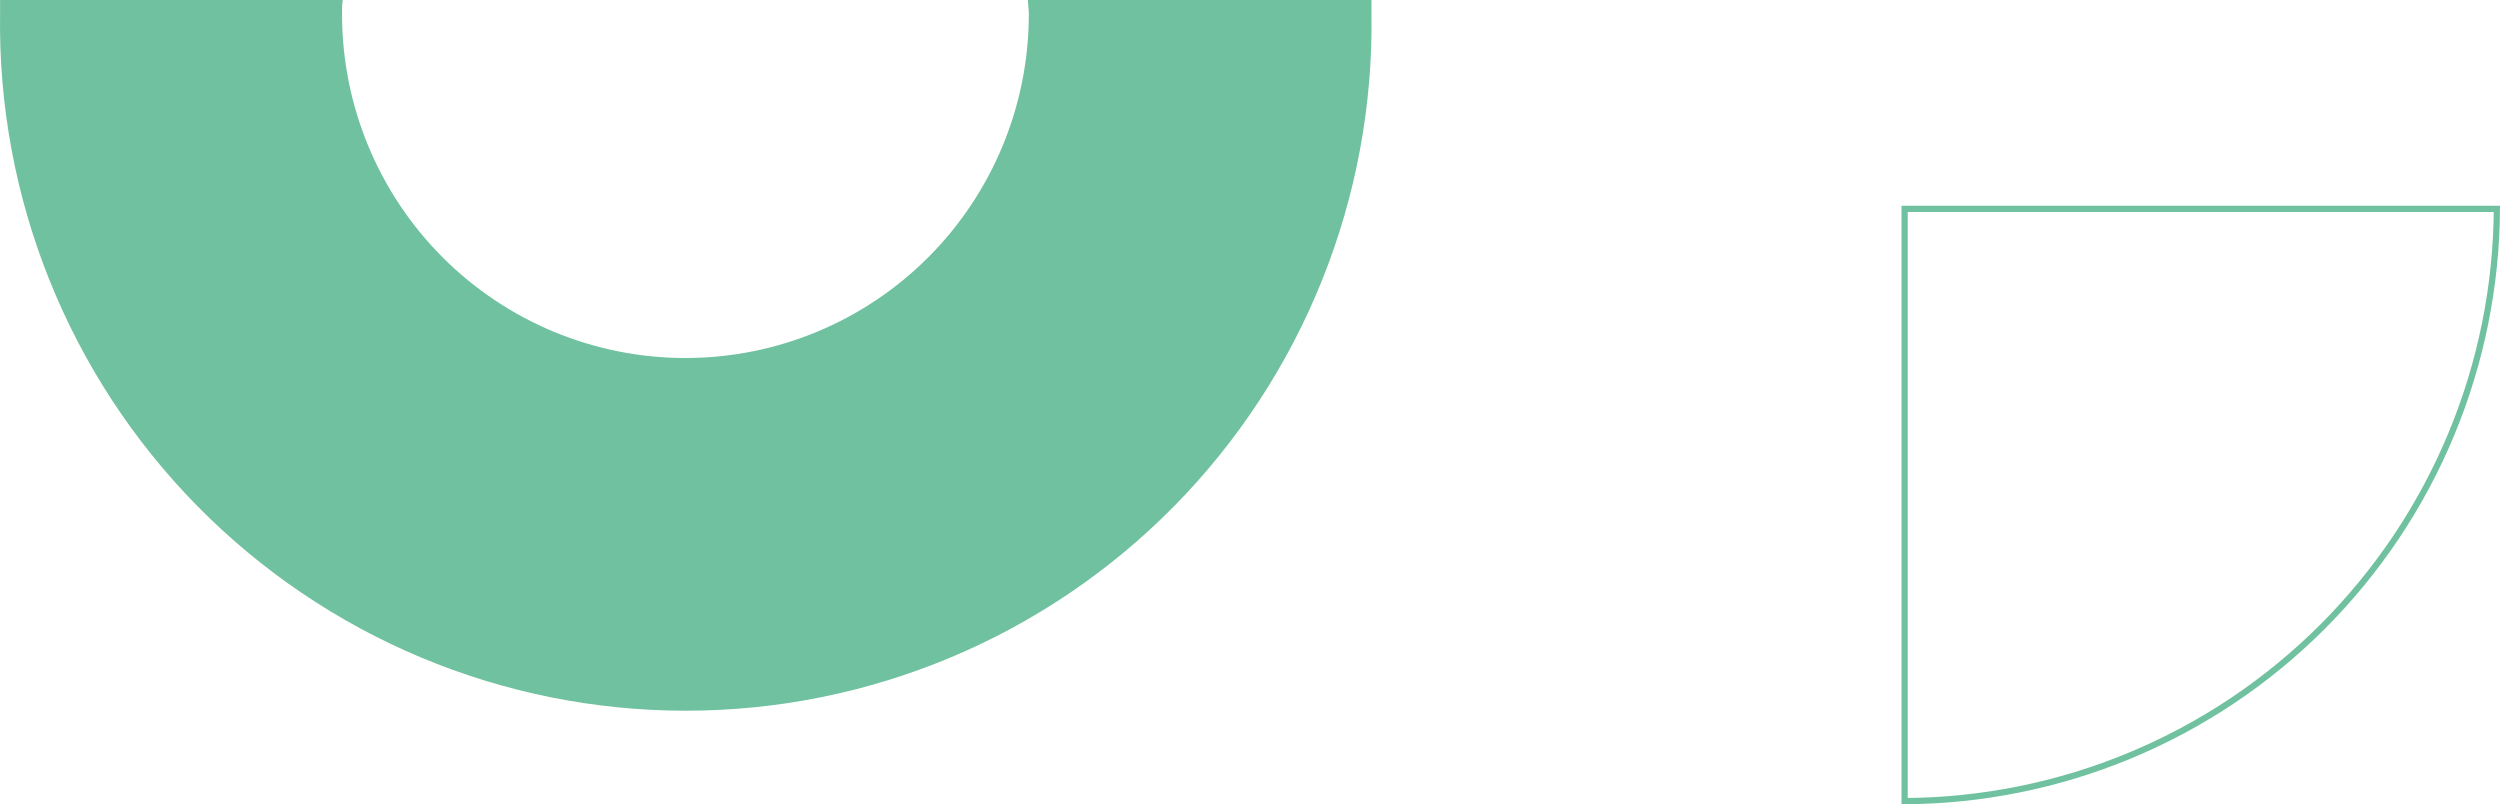 <svg width="401" height="129" viewBox="0 0 401 129" fill="none" xmlns="http://www.w3.org/2000/svg">
<path d="M393.23 69.546C397.966 58.114 400.434 45.871 400.499 33.5L305.5 33.5V128.499C317.871 128.434 330.114 125.966 341.546 121.23C353.133 116.431 363.661 109.397 372.529 100.529C381.397 91.661 388.431 81.133 393.23 69.546Z" stroke="#70C1A0"/>
<path d="M164.886 2.77064e-05C164.886 0.774 165.023 1.526 165.023 2.277C165.023 16.904 159.22 30.931 148.89 41.274C138.561 51.616 124.551 57.426 109.943 57.426C95.335 57.426 81.325 51.616 70.996 41.274C60.667 30.931 54.864 16.904 54.864 2.277C54.864 1.503 54.864 0.751 54.977 3.73149e-05L0.011 4.21202e-05C0.011 0.774 0.011 1.526 0.011 2.277C-0.198 16.872 2.492 31.364 7.925 44.909C13.359 58.455 21.427 70.784 31.661 81.179C41.895 91.575 54.091 99.829 67.54 105.464C80.988 111.098 95.421 114 110 114C124.578 114 139.012 111.098 152.46 105.464C165.909 99.829 178.105 91.575 188.339 81.179C198.573 70.784 206.641 58.455 212.075 44.909C217.508 31.364 220.198 16.872 219.989 2.277C219.989 1.503 219.989 0.751 219.989 2.28892e-05L164.886 2.77064e-05Z" fill="#70C1A0"/>
</svg>
